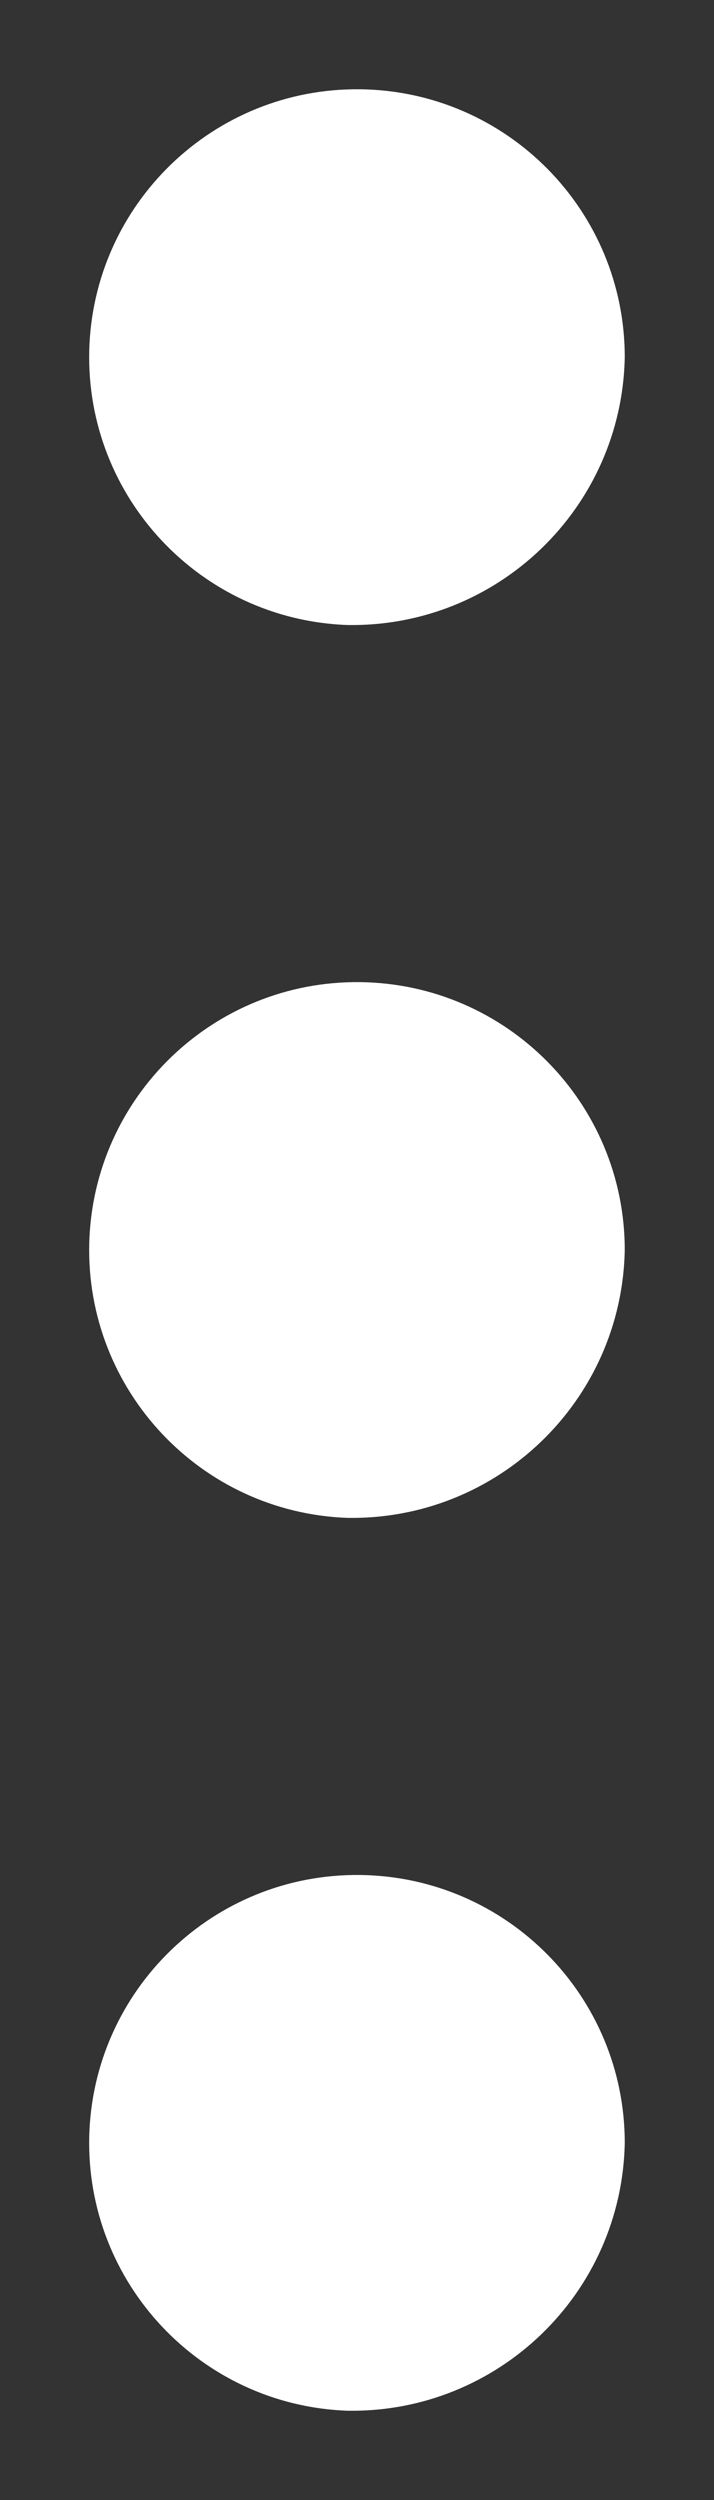<svg xmlns="http://www.w3.org/2000/svg" width="4" height="14" viewBox="0 0 4 14" fill="none">
    <rect x="0" y="0" width="4" height="14" fill="#333333" stroke="none"/>
    <path
        d="M1.944 3.5C1.123 3.469 0.48 2.784 0.5 1.963C0.521 1.142 1.197 0.49 2.018 0.5C2.84 0.51 3.5 1.179 3.5 2C3.484 2.844 2.788 3.515 1.944 3.5ZM1.944 8.5C1.123 8.469 0.48 7.784 0.5 6.963C0.521 6.142 1.197 5.49 2.018 5.5C2.84 5.51 3.5 6.179 3.5 7C3.484 7.844 2.788 8.515 1.944 8.5ZM1.944 13.5C1.123 13.469 0.48 12.784 0.5 11.963C0.521 11.142 1.197 10.49 2.018 10.5C2.84 10.51 3.5 11.179 3.5 12C3.484 12.844 2.788 13.515 1.944 13.5Z"
        fill="white" />
</svg>